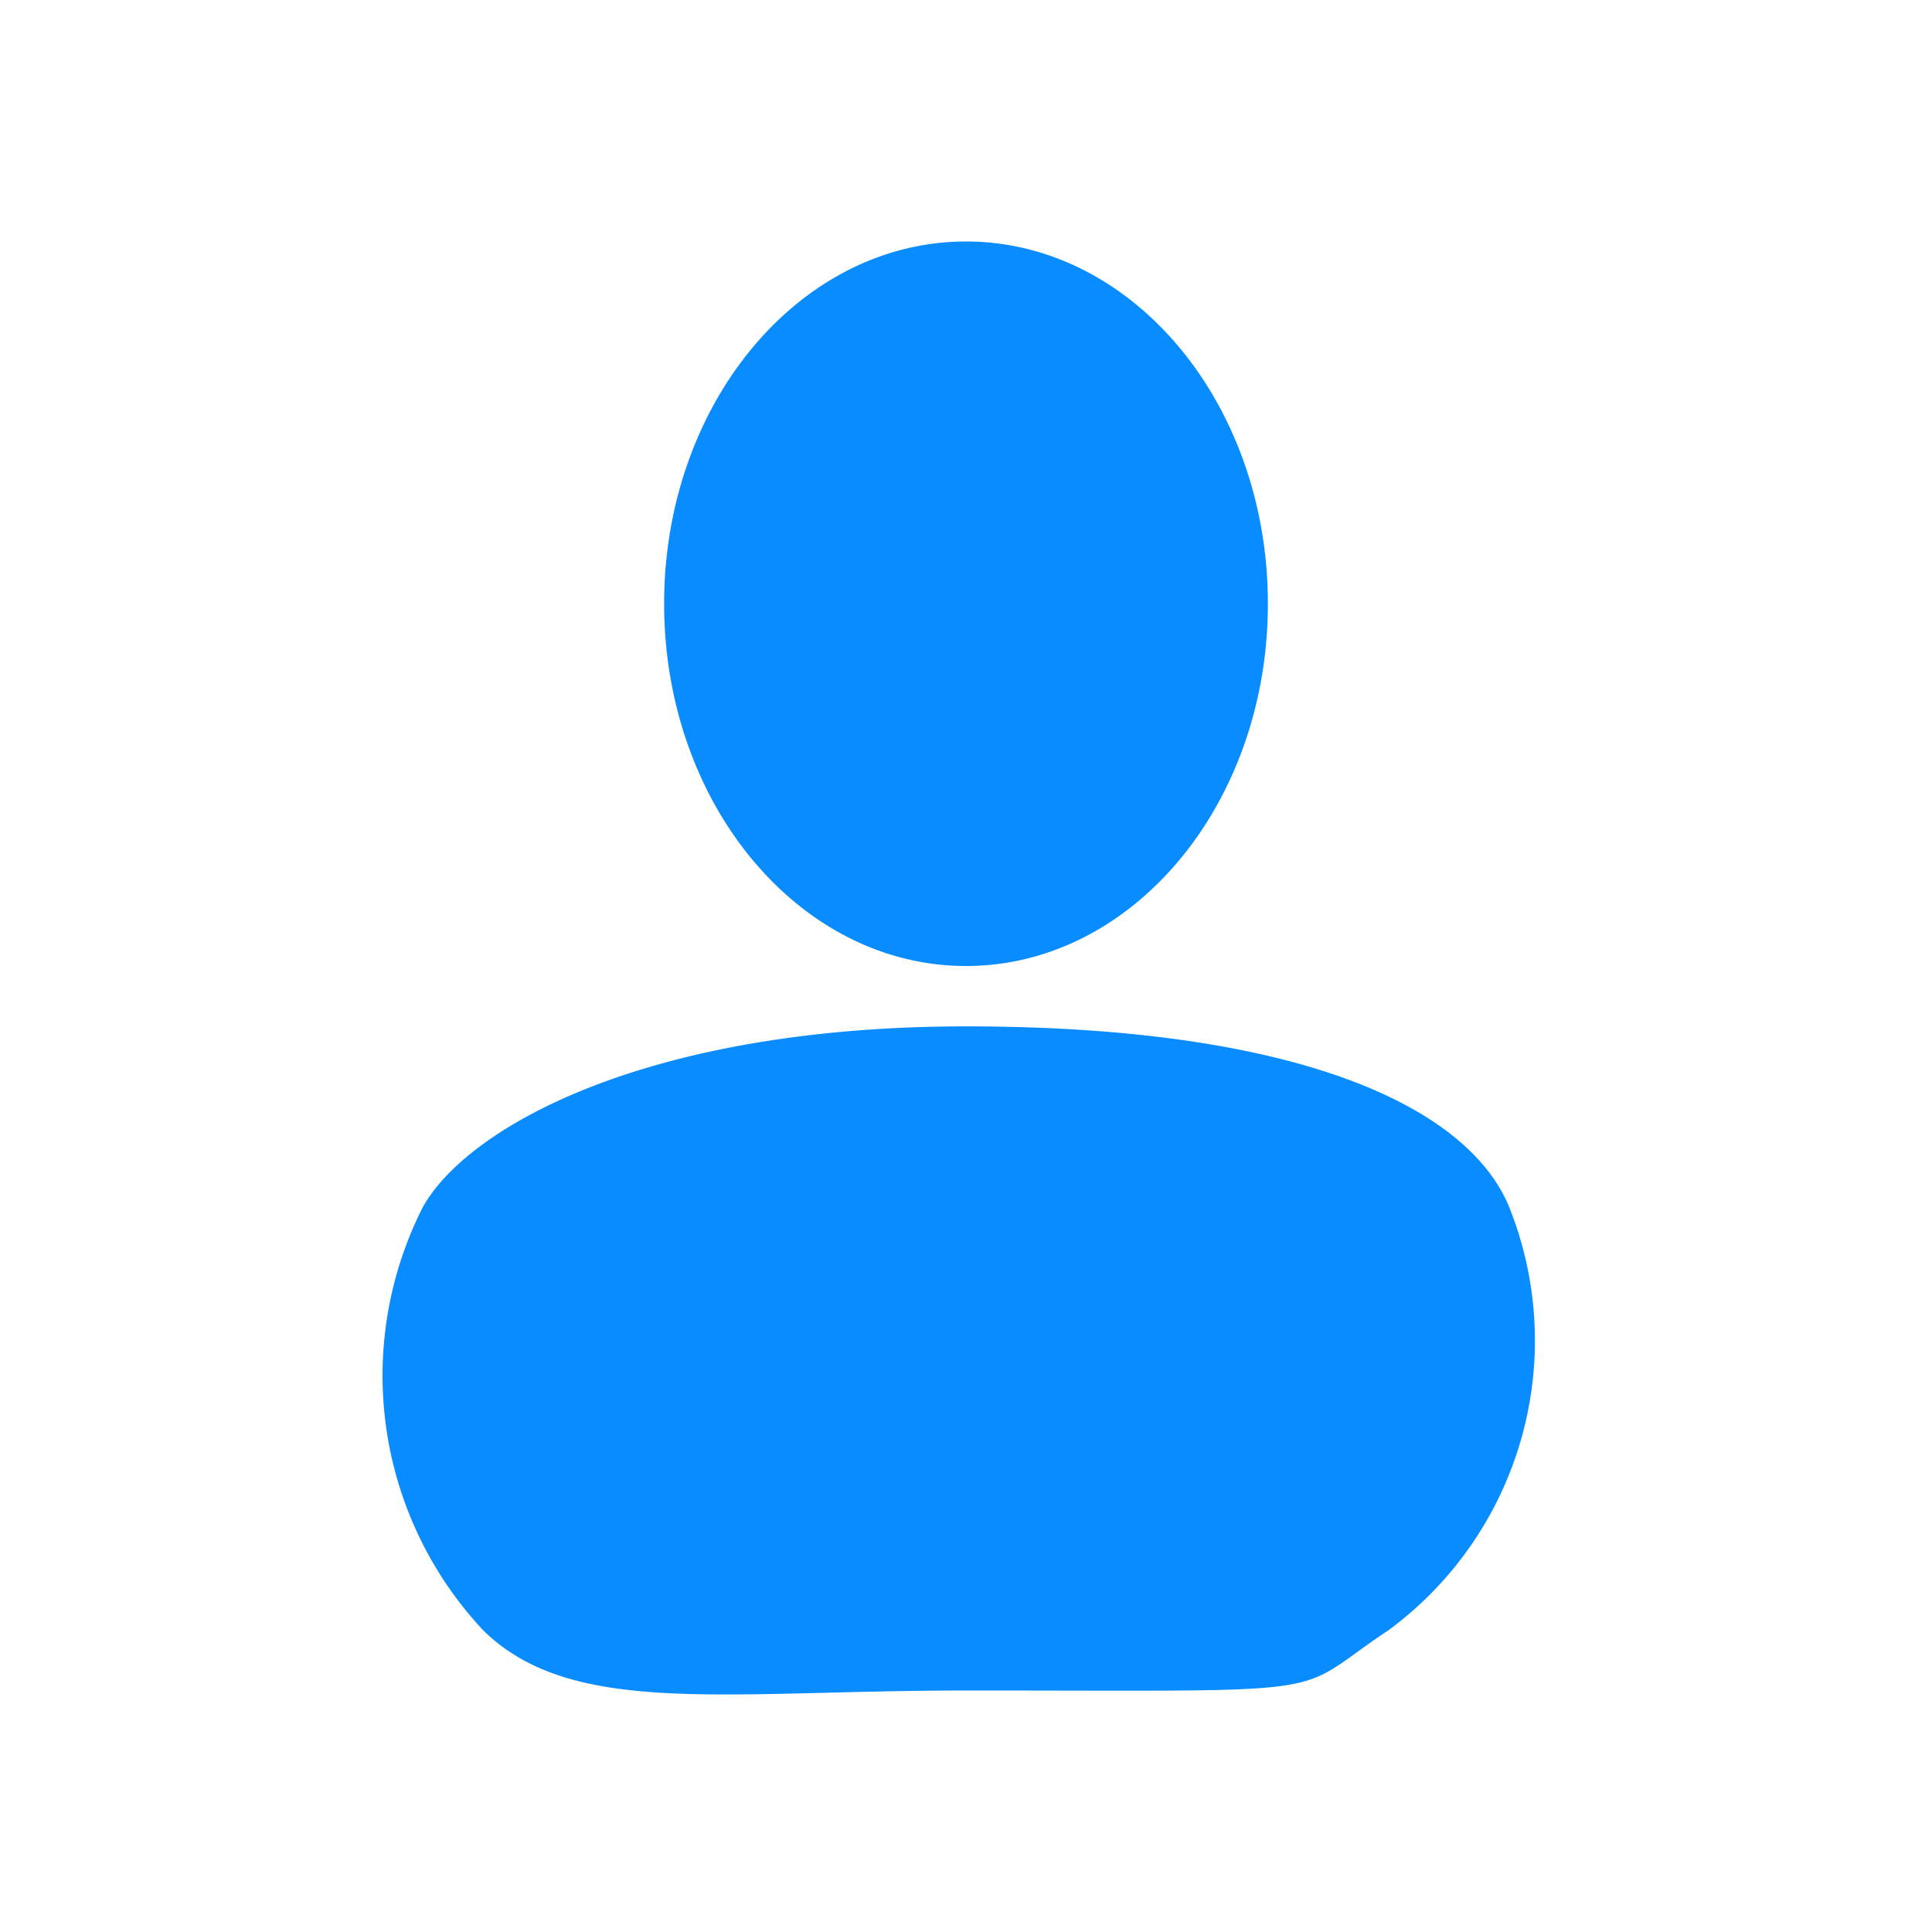 <svg xmlns="http://www.w3.org/2000/svg" xmlns:xlink="http://www.w3.org/1999/xlink" width="32" height="32" viewBox="0 0 32 32">
  <defs>
    <style>
      .cls-1 {
        fill: #088cff;
        fill-rule: evenodd;
        filter: url(#filter);
      }
    </style>
    <filter id="filter" x="6.344" y="4" width="19.063" height="24.063" filterUnits="userSpaceOnUse">
      <feFlood result="flood" flood-color="#005383"/>
      <feComposite result="composite" operator="in" in2="SourceGraphic"/>
      <feBlend result="blend" in2="SourceGraphic"/>
    </filter>
  </defs>
  <path id="user" class="cls-1" d="M16,4c2.761,0,5,2.686,5,6s-2.239,6-5,6-5-2.686-5-6S13.239,4,16,4Zm0,13c5.542,0,8.326,1.345,9,3a5.957,5.957,0,0,1-2,7c-1.677,1.113-.59,1-7,1-4.011,0-6.529.449-8-1a6.172,6.172,0,0,1-1-7C7.728,18.68,10.69,17,16,17Z"/>
</svg>
